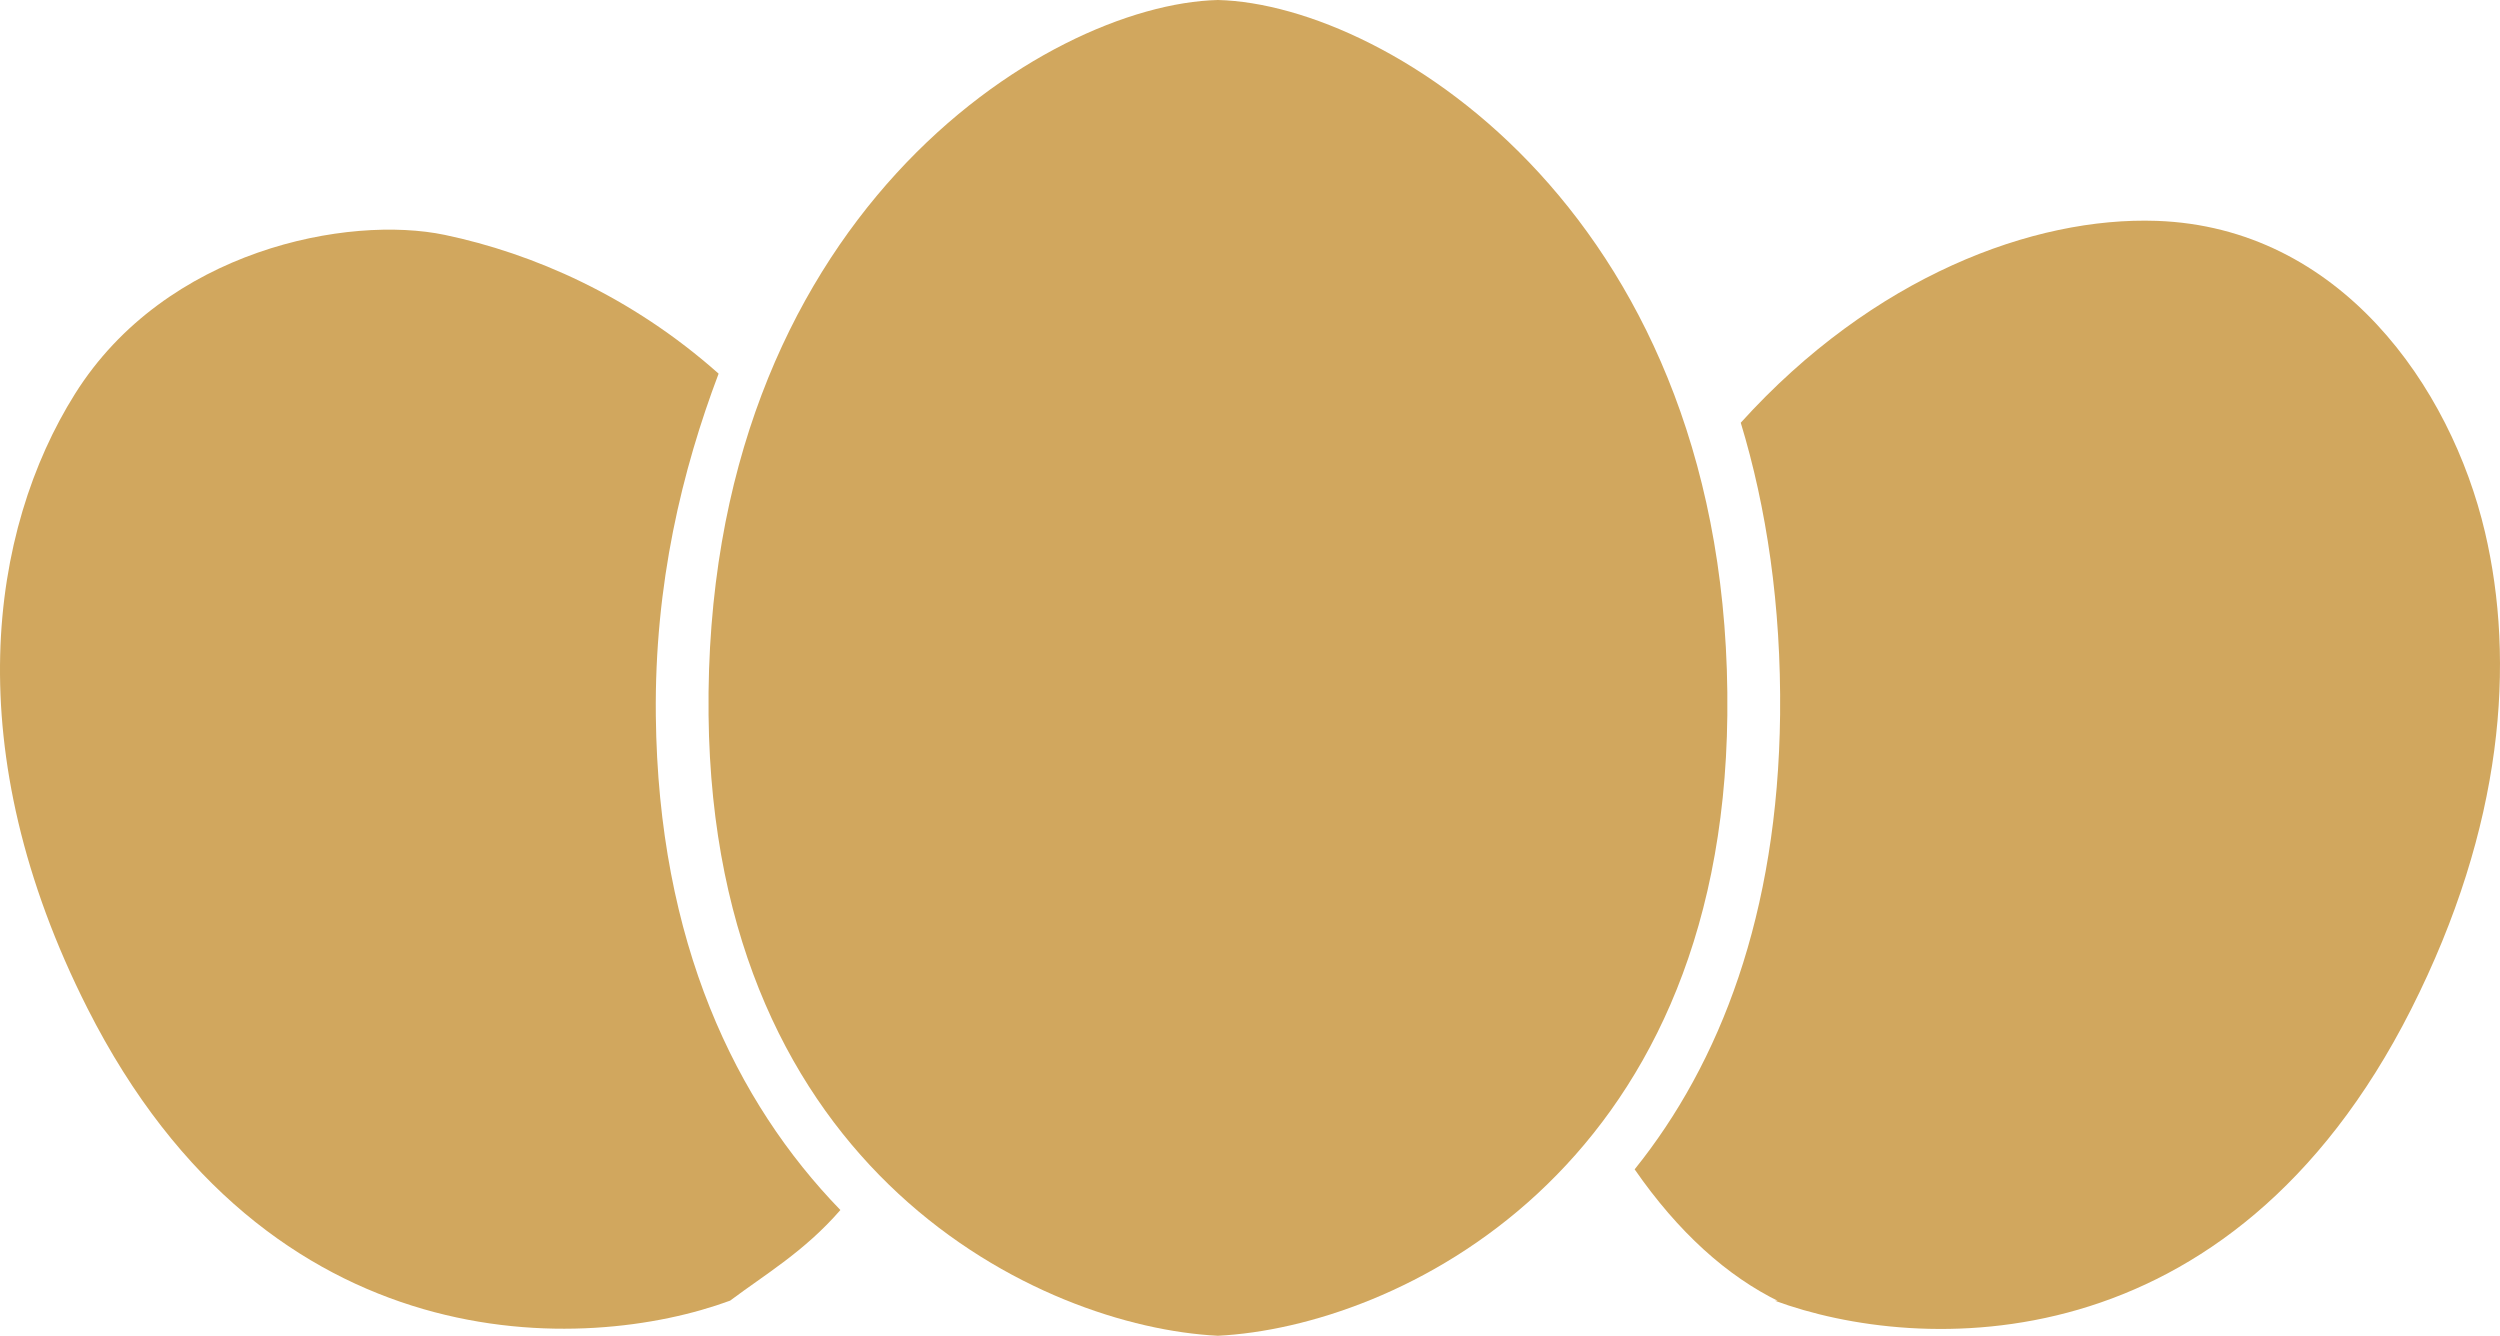 <svg version="1.1" id="图层_1" x="0px" y="0px" width="94.808px" height="50.656px" viewBox="0 0 94.808 50.656" enable-background="new 0 0 94.808 50.656" xml:space="preserve" xmlns="http://www.w3.org/2000/svg" xmlns:xlink="http://www.w3.org/1999/xlink" xmlns:xml="http://www.w3.org/XML/1998/namespace">
  <g>
    <path fill="#D1A75E" d="M46.189,0L46.189,0L46.189,0c-0.002,0-0.003,0-0.003,0h-0.001c-6.533,0.165-19.519,8.301-19.314,27.125
		c0.188,17.371,12.6,23.195,19.314,23.531l0,0h0.002h0.002l0,0c6.716-0.336,19.128-6.16,19.317-23.531
		C65.709,8.301,52.723,0.165,46.189,0z" class="color c1"/>
    <path fill="#D1A75E" d="M24.871,27.146c-0.055-5.018,1.003-9.328,2.381-12.976c-3.311-2.943-7.051-4.563-10.383-5.262
		C13.22,8.145,6.285,9.453,2.843,14.939c-3.238,5.162-4.484,13.498,0.475,23.302c6.891,13.625,18.938,13.086,24.363,11.086
		c0,0,0,0,0.002,0h0.002c1.332-1,2.82-1.867,4.185-3.439C27.906,41.8,24.964,35.742,24.871,27.146z" class="color c1"/>
    <path fill="#D1A75E" d="M81.79,8.376c-4.662-0.163-10.75,2.098-15.775,7.655c0.975,3.211,1.537,6.917,1.492,11.074
		c-0.084,7.557-2.273,13.209-5.516,17.24c1.648,2.379,3.504,4.055,5.504,5.025v-0.043c0,0-0.189,0-0.188,0
		c5.426,2,17.234,2.58,24.127-11.045c3.523-6.967,3.957-13.195,2.803-18.109C92.944,14.674,88.745,8.619,81.79,8.376z" class="color c1"/>
  </g>
</svg>